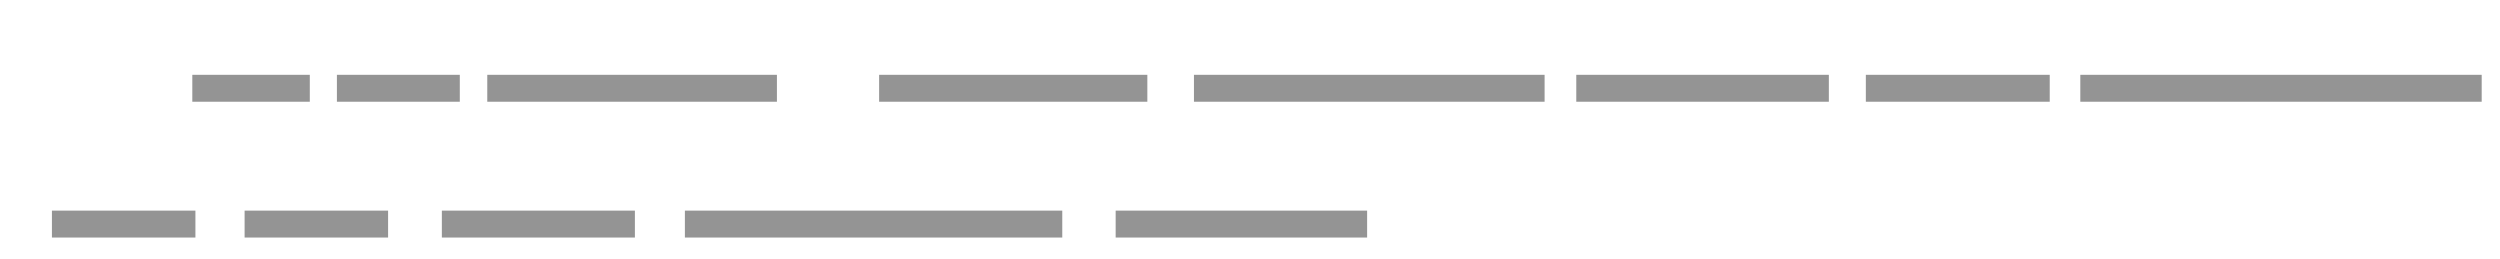 <svg xmlns="http://www.w3.org/2000/svg" viewBox="0 0 273 28.25"><defs><style>.cls-1{fill:#949494;}.cls-2{fill:none;}</style></defs><title>Header</title><g id="Layer_2" data-name="Layer 2"><g id="Layer_1-2" data-name="Layer 1"><rect class="cls-1" x="21" y="8.17" width="12.83" height="2.94"/><rect class="cls-1" x="36.79" y="8.17" width="13.42" height="2.94"/><rect class="cls-1" x="53.21" y="8.17" width="31.63" height="2.94"/><rect class="cls-1" x="96" y="8.17" width="29.29" height="2.94"/><rect class="cls-1" x="130.38" y="8.17" width="38.29" height="2.94"/><rect class="cls-1" x="172.13" y="8.17" width="27.58" height="2.94"/><rect class="cls-1" x="203.75" y="8.17" width="20.08" height="2.94"/><rect class="cls-1" x="227.17" y="8.17" width="43.83" height="2.94"/><rect class="cls-1" x="5.67" y="23" width="15.67" height="2.94"/><rect class="cls-1" x="26.71" y="23" width="15.67" height="2.94"/><rect class="cls-1" x="48.25" y="23" width="21.08" height="2.94"/><rect class="cls-1" x="74.79" y="23" width="41.21" height="2.94"/><rect class="cls-1" x="121.83" y="23" width="27.46" height="2.94"/><rect class="cls-2" width="273" height="28.25"/></g></g></svg>